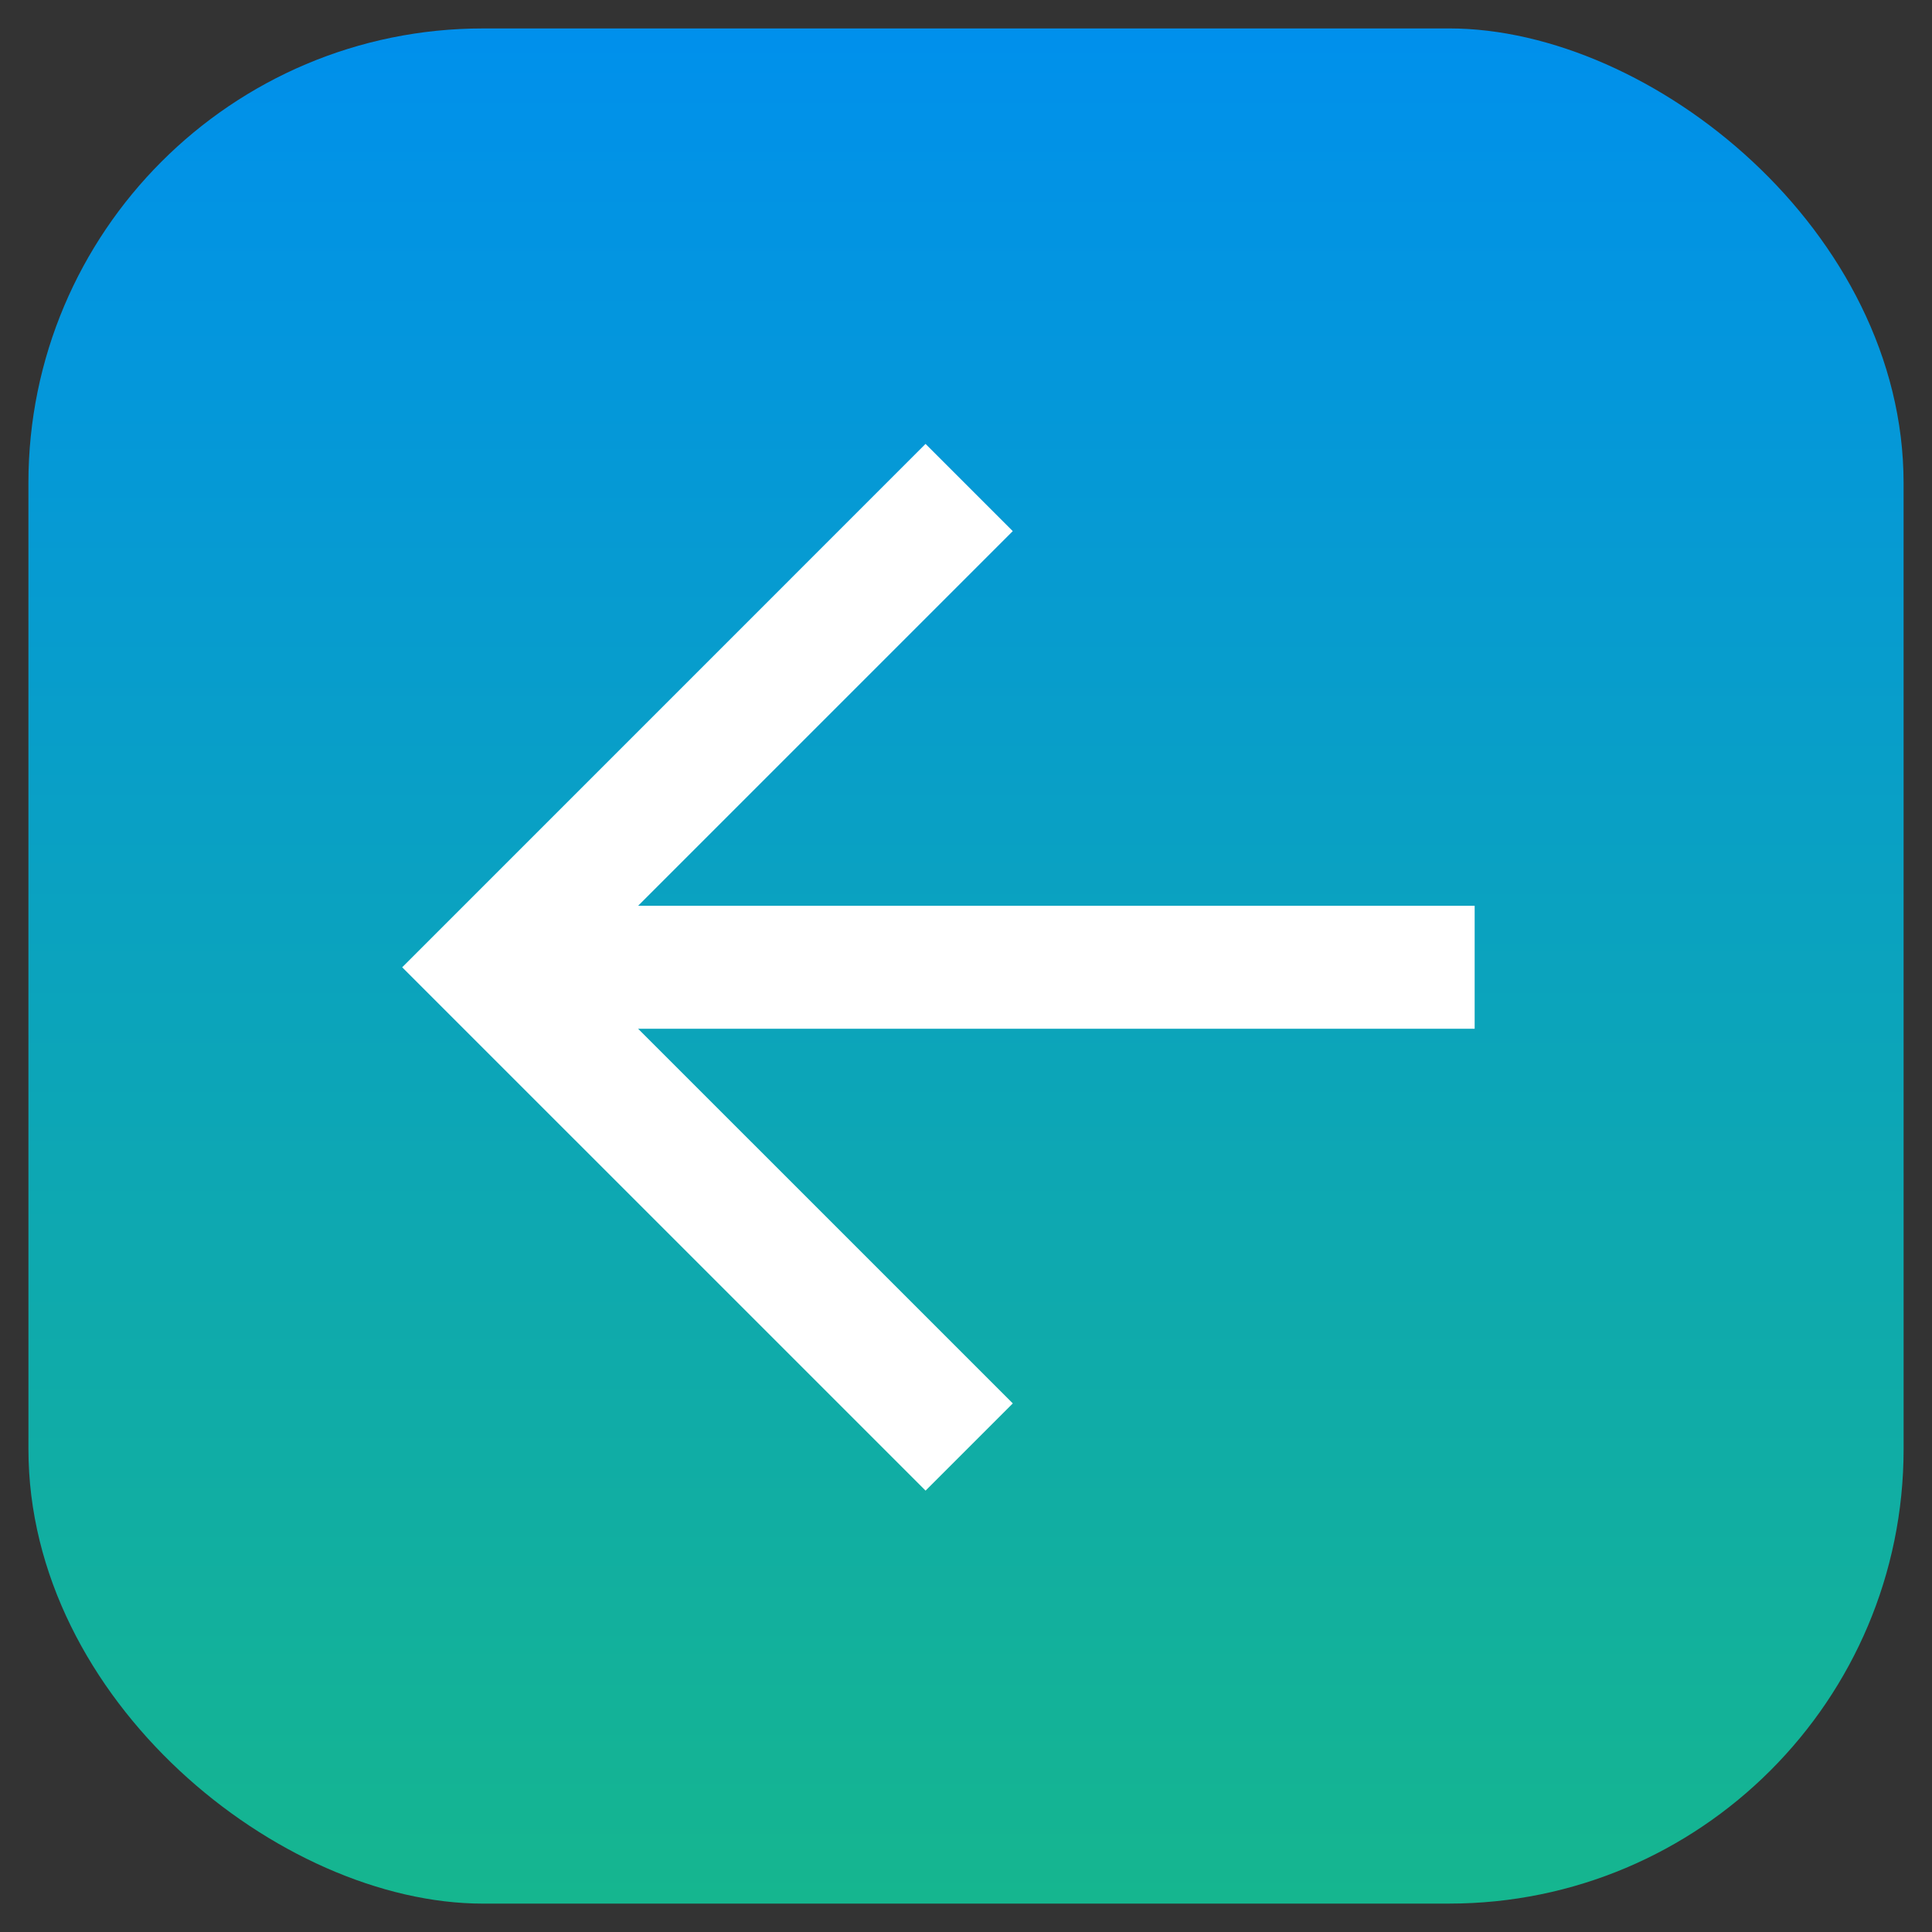 <svg width="68" height="68" viewBox="0 0 68 68" fill="none" xmlns="http://www.w3.org/2000/svg">
<rect x="0" y="0" width="68" height="68" fill="#333333" stroke="none"/>
<rect width="66" height="66" rx="16" transform="matrix(-2.0349e-05 -1 -1 2.0349e-05 67.001 67)" fill="url(#paint0_linear_1595_1275)"/>
<path d="M32.577 52.465L35.647 49.395L22.46 36.209L51.903 36.209L51.903 31.88L22.46 31.88L35.646 18.694L32.576 15.624L14.156 34.045L32.577 52.465Z" fill="white"/>
<defs>
<linearGradient id="paint0_linear_1595_1275" x1="66" y1="33" x2="-85.5" y2="33" gradientUnits="userSpaceOnUse">
<stop stop-color="#0090EC"/>
<stop offset="1" stop-color="#31E716"/>
</linearGradient>
</defs>
</svg>
